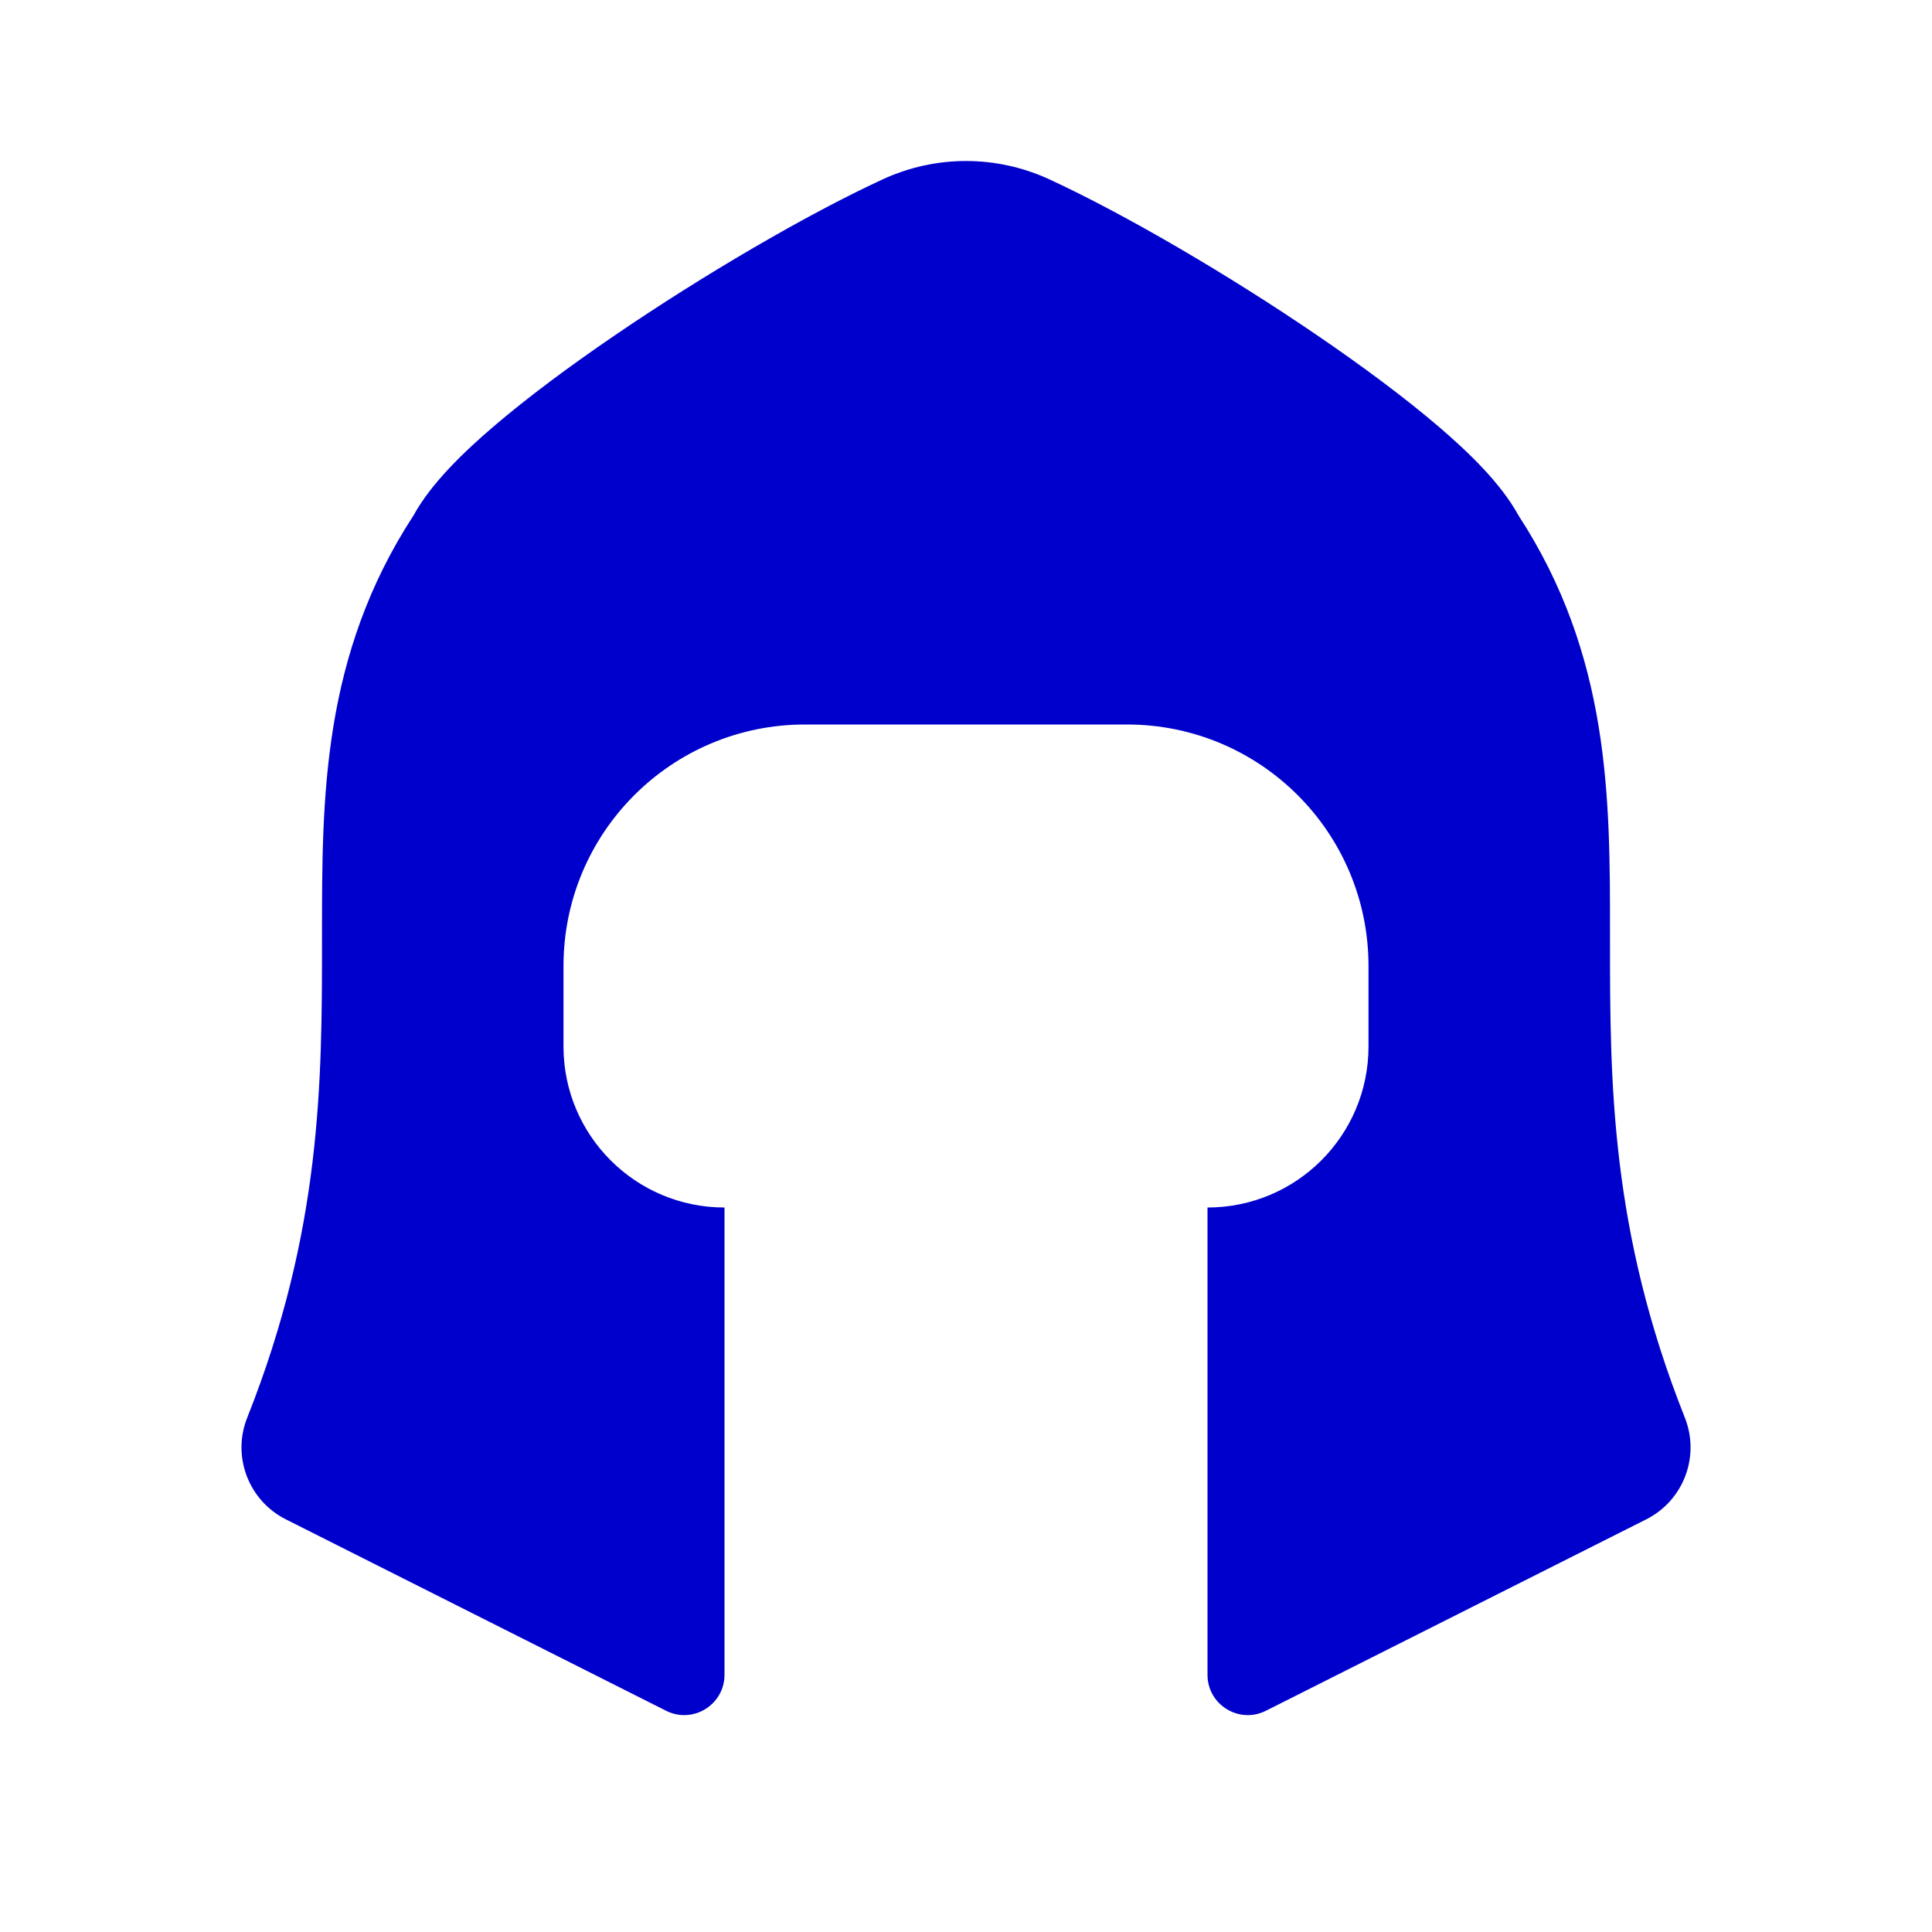 <svg width="24" height="24" viewBox="0 0 24 24" fill="none" xmlns="http://www.w3.org/2000/svg">
<path d="M10.965 2.228C11.624 1.924 12.376 1.924 13.036 2.228C13.983 2.666 15.268 3.418 16.369 4.17C16.922 4.547 17.447 4.937 17.872 5.3C18.236 5.612 18.642 5.999 18.862 6.401C20.001 8.148 20.001 9.91 20 11.597L20 11.691C20 13.436 20.005 15.284 20.93 17.611C21.121 18.093 20.913 18.641 20.45 18.874L15.725 21.252C15.392 21.419 15 21.177 15 20.805V15C16.105 15 17 14.105 17 13V12C17 10.343 15.657 9 14 9H10C8.343 9 7 10.343 7 12V13C7 14.105 7.895 15 9 15V20.805C9 21.177 8.608 21.419 8.275 21.252L3.551 18.874C3.088 18.641 2.879 18.093 3.071 17.611C3.996 15.284 4 13.436 4 11.691L4 11.597C4 9.91 3.999 8.148 5.138 6.401C5.359 5.999 5.765 5.612 6.129 5.3C6.553 4.937 7.078 4.547 7.631 4.17C8.732 3.418 10.017 2.666 10.965 2.228Z" fill="#0000CC"/>
</svg>
